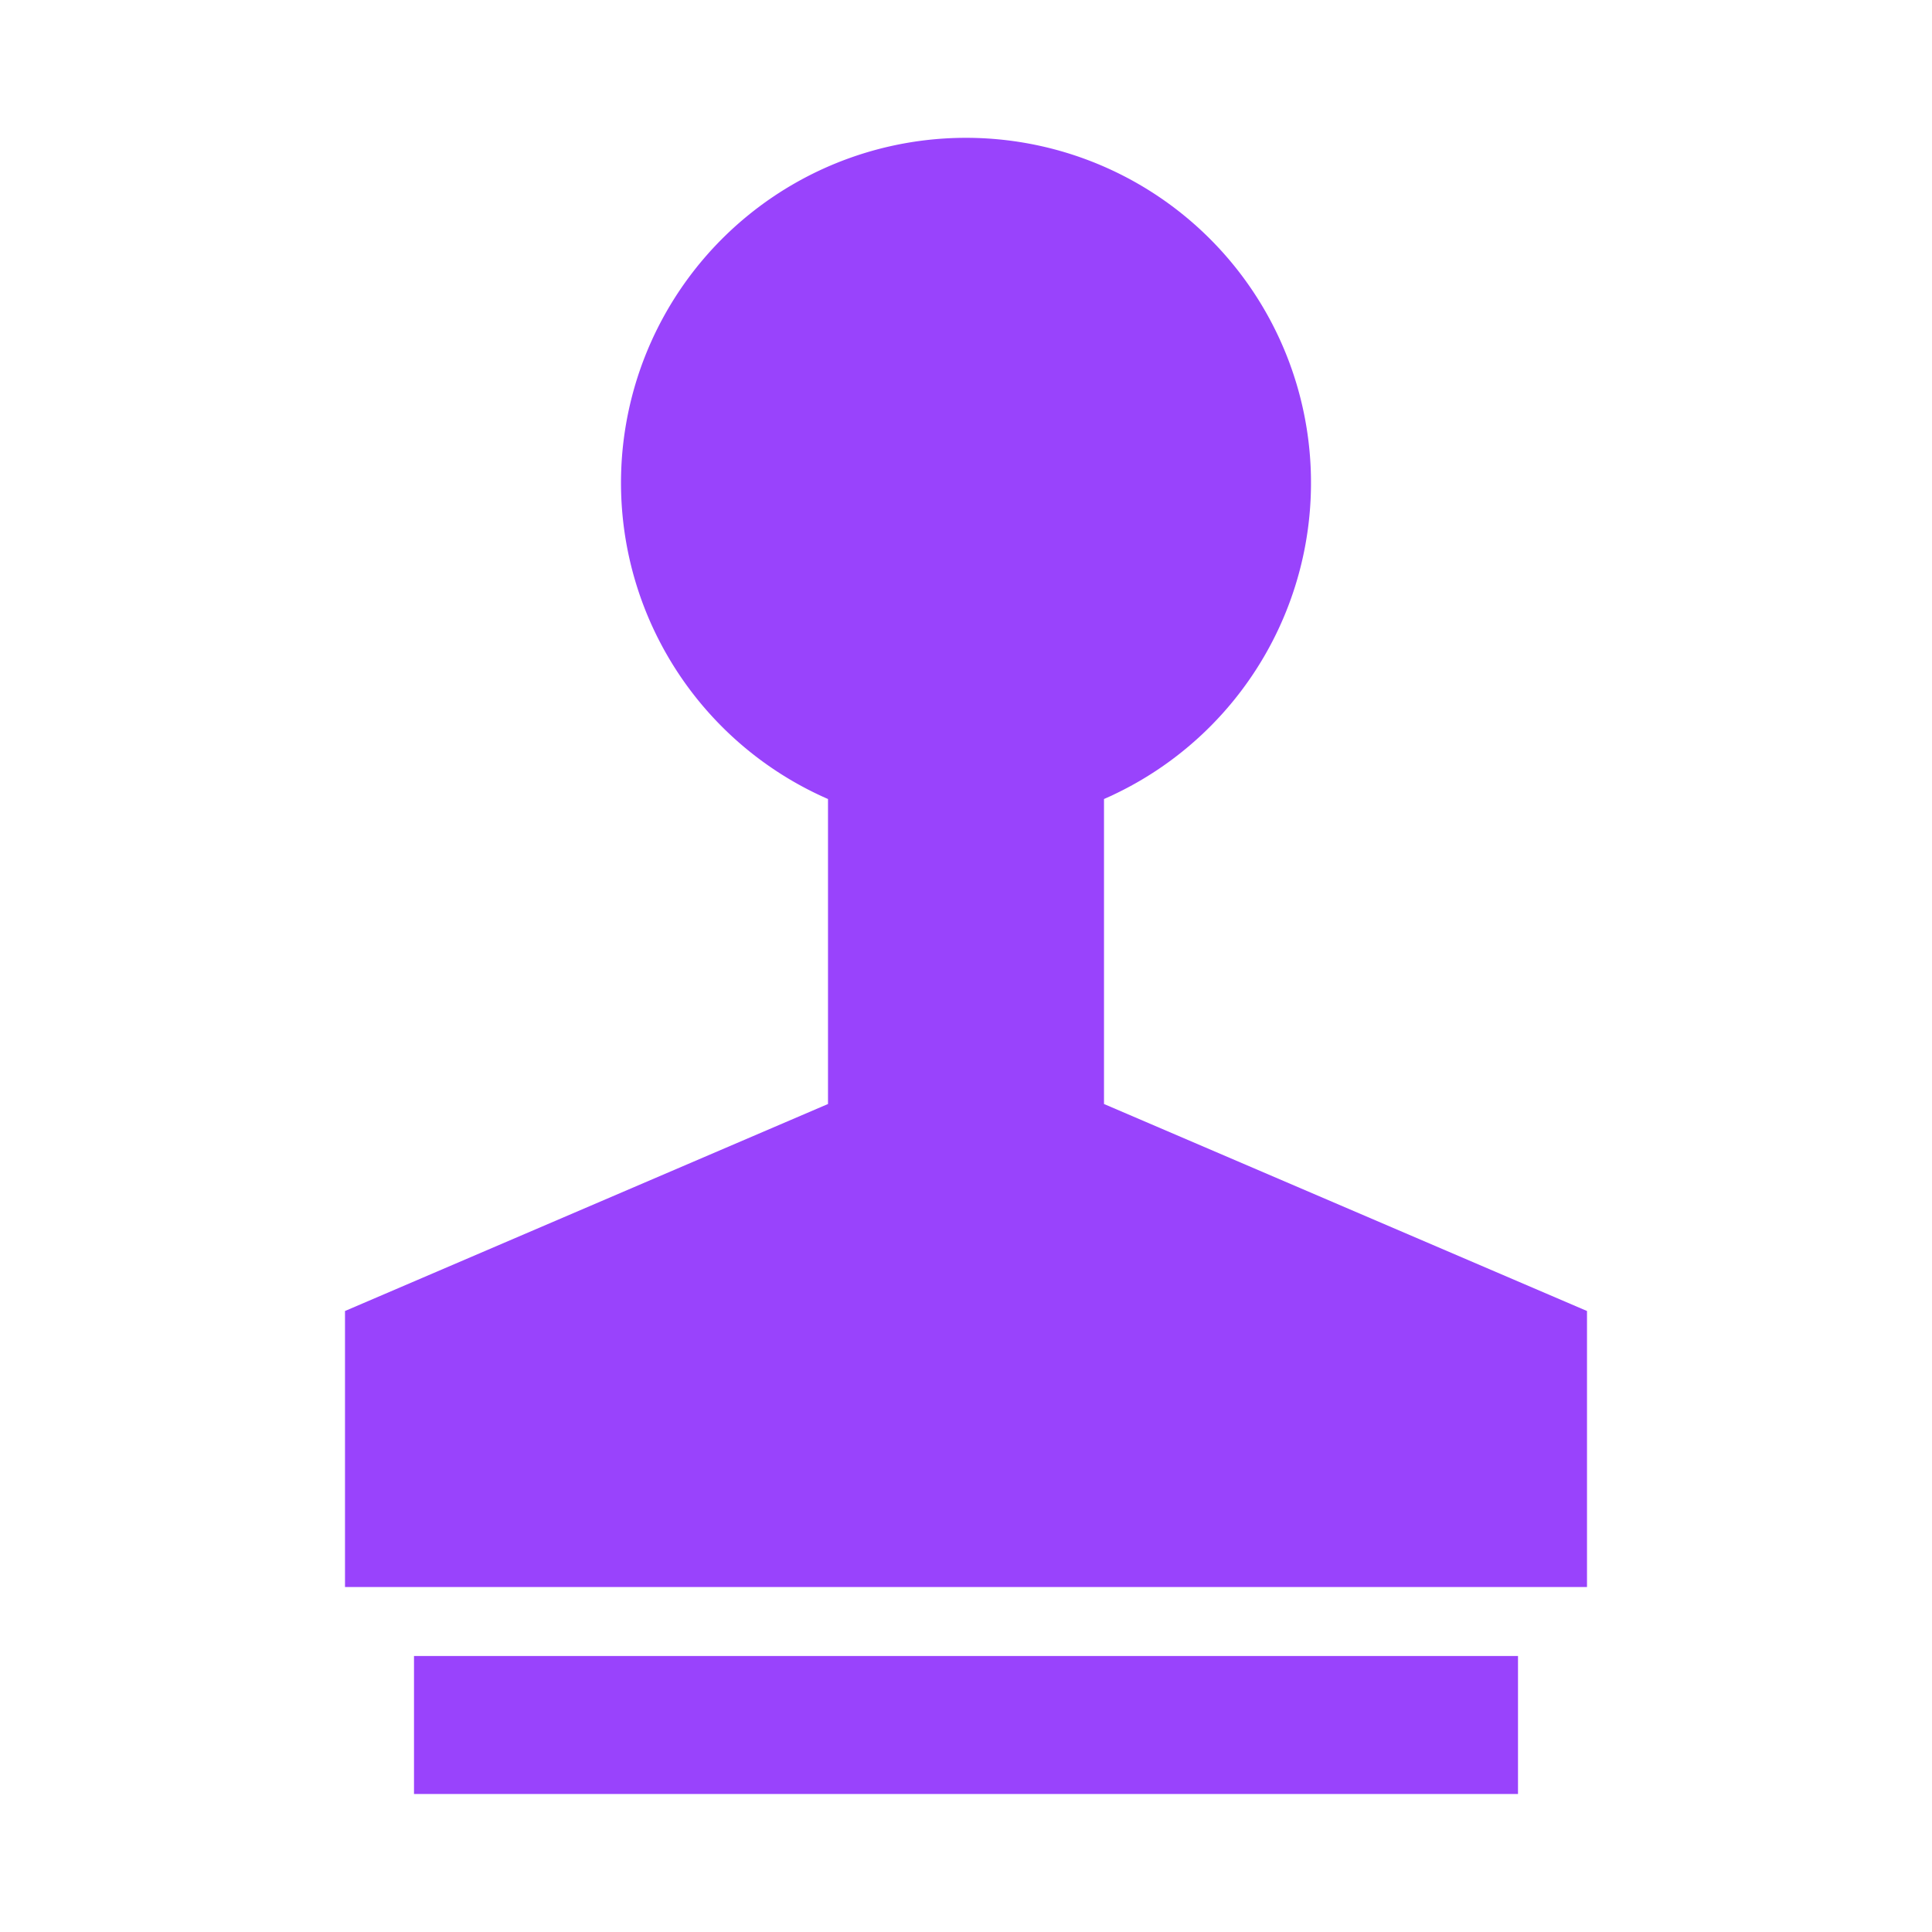 <svg id="Layer_1" data-name="Layer 1" xmlns="http://www.w3.org/2000/svg" viewBox="0 0 28 28"><defs><style>.cls-1{fill:#9943fc;}</style></defs><title>stamp</title><rect class="cls-1" x="6" y="24" width="16" height="2"/><path class="cls-1" d="M16,16V11.58a5,5,0,1,0-4,0V16L5,19v4H23V19Z"/></svg>